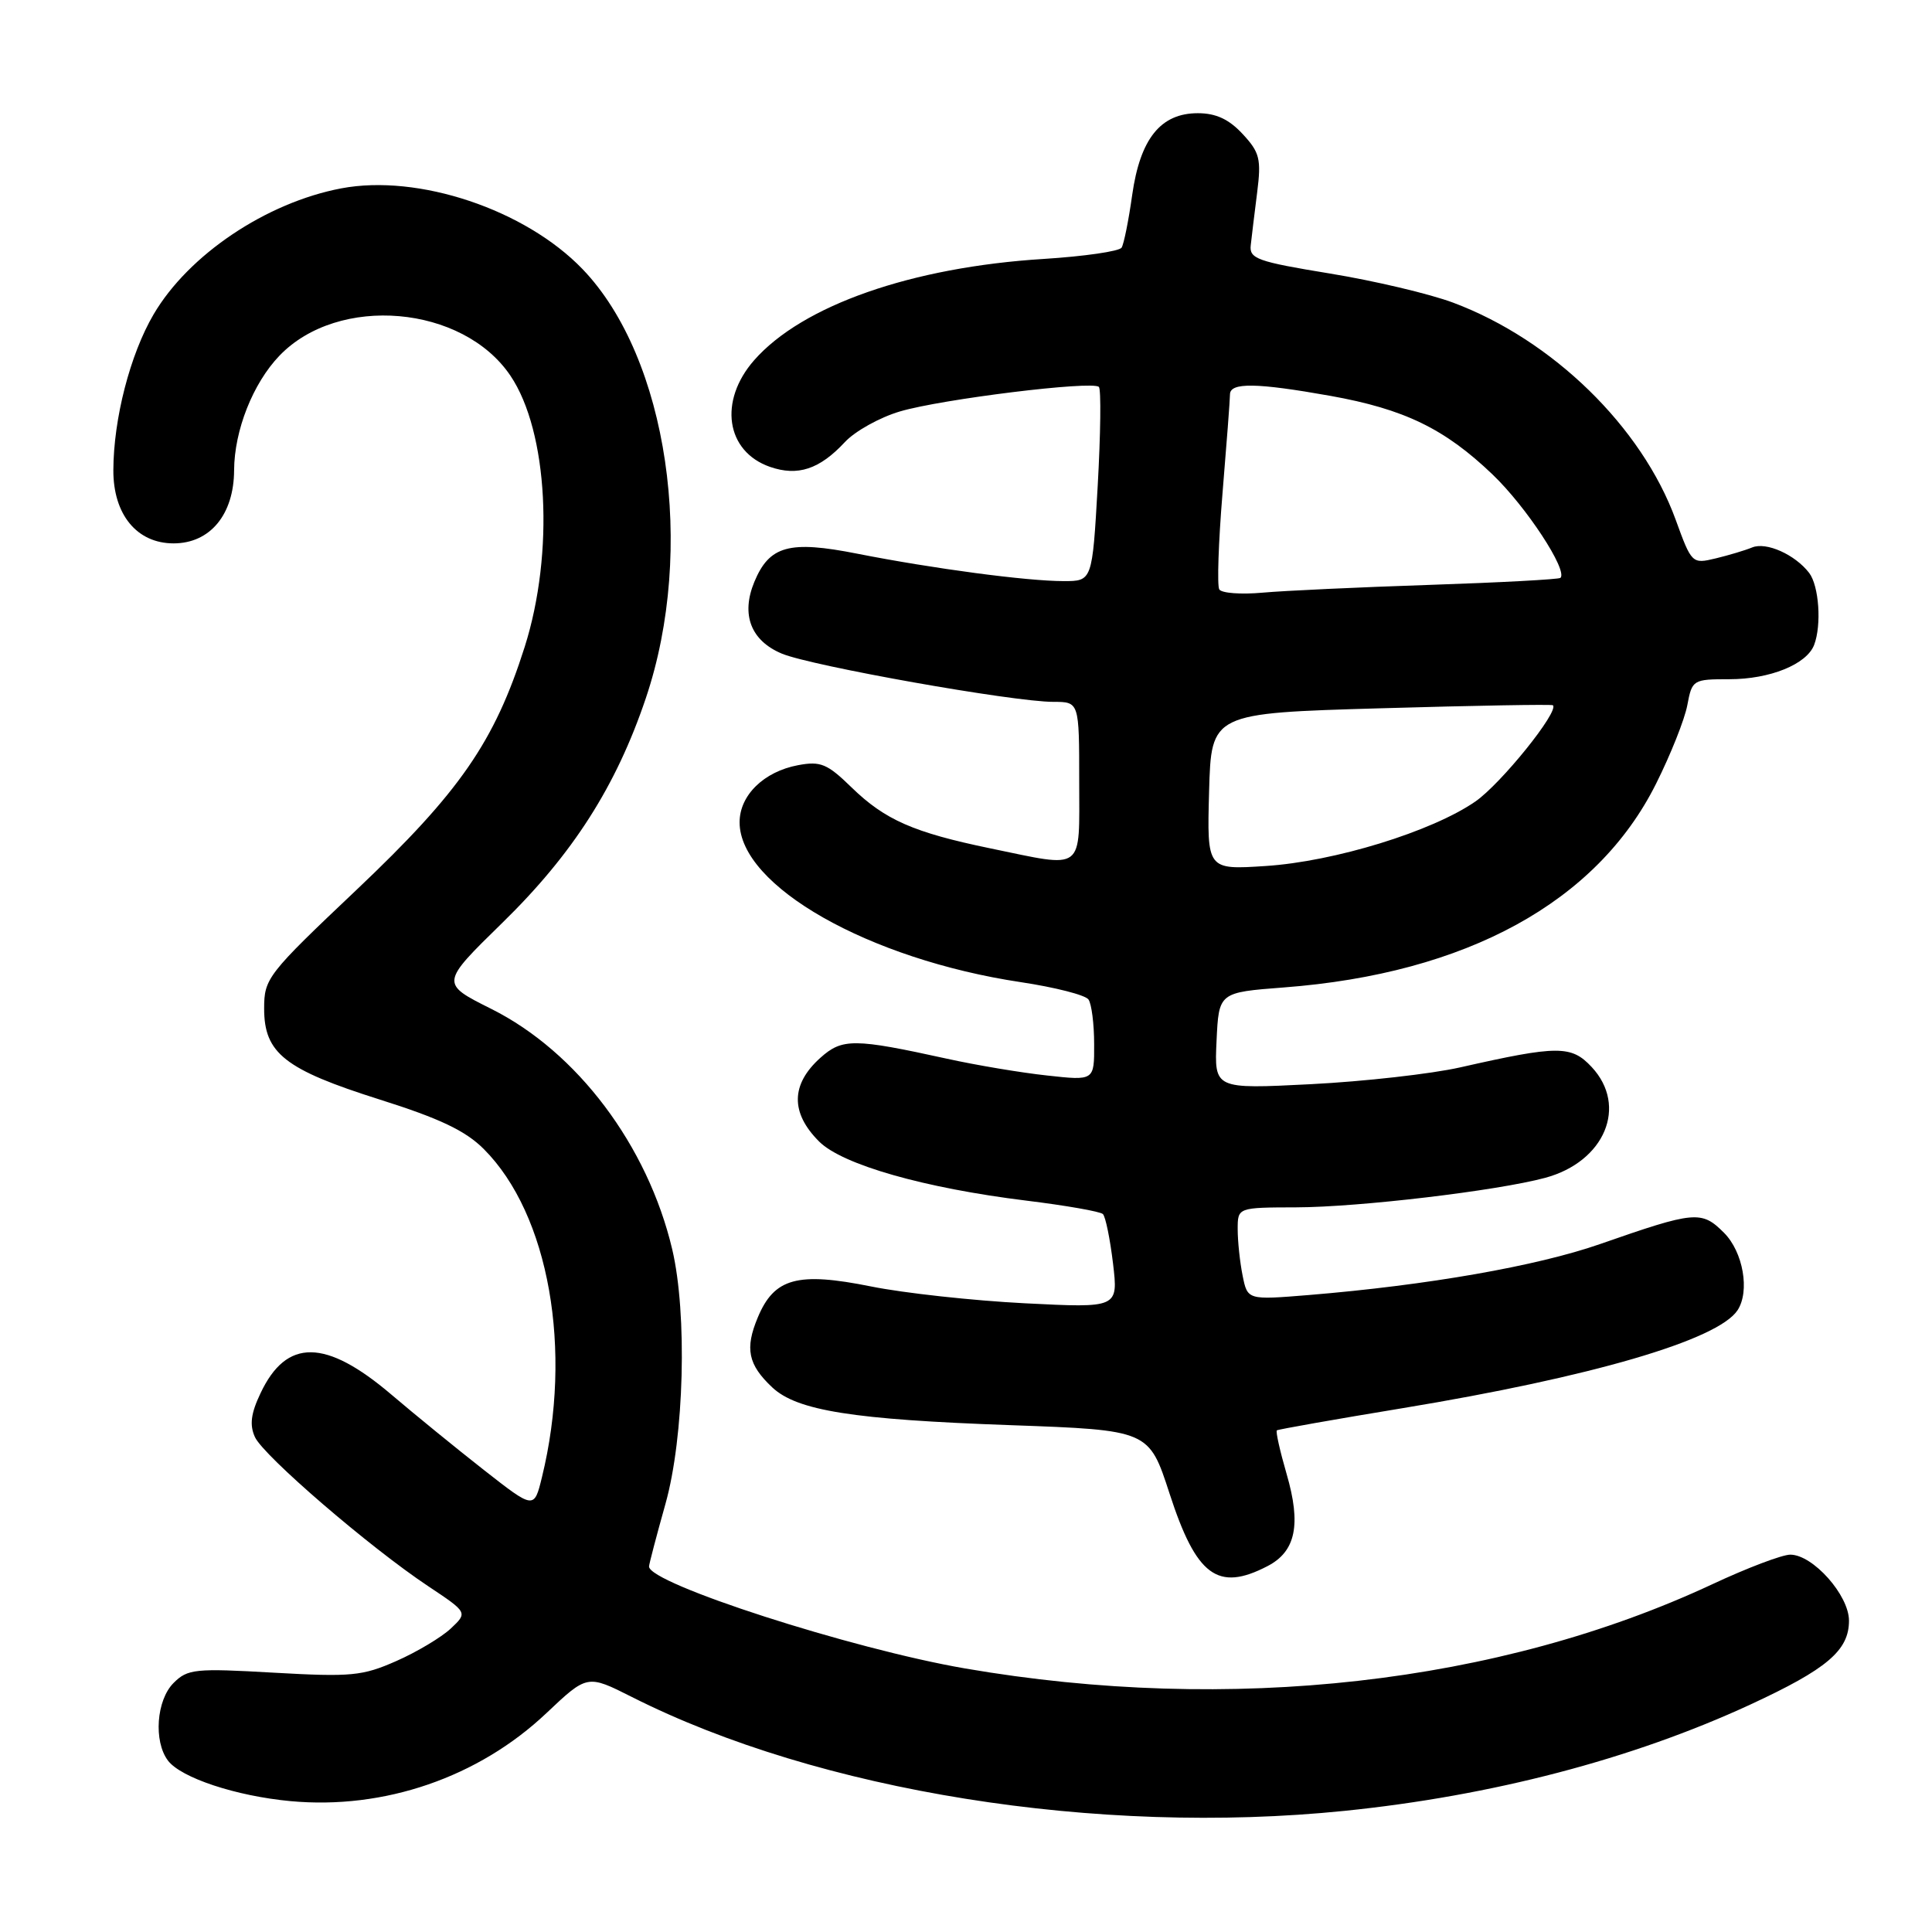 <?xml version="1.0" encoding="UTF-8" standalone="no"?>
<!DOCTYPE svg PUBLIC "-//W3C//DTD SVG 1.1//EN" "http://www.w3.org/Graphics/SVG/1.1/DTD/svg11.dtd" >
<svg xmlns="http://www.w3.org/2000/svg" xmlns:xlink="http://www.w3.org/1999/xlink" version="1.1" viewBox="0 0 256 256">
 <g >
 <path fill="currentColor"
d=" M 178.14 239.95 C 197.69 237.96 216.25 233.10 231.87 225.89 C 242.10 221.16 245.00 218.70 245.00 214.75 C 245.00 211.37 240.22 206.00 237.22 206.00 C 236.15 206.00 231.50 207.76 226.89 209.92 C 198.62 223.12 163.03 227.13 127.89 221.08 C 112.83 218.49 86.00 209.83 86.00 207.57 C 86.00 207.27 86.98 203.53 88.18 199.26 C 90.66 190.43 91.09 174.09 89.07 165.53 C 85.82 151.80 76.48 139.38 65.11 133.69 C 58.35 130.31 58.35 130.31 66.53 122.31 C 75.90 113.17 81.65 104.17 85.58 92.50 C 92.23 72.76 88.49 47.41 77.19 35.66 C 69.59 27.76 55.43 23.02 45.21 24.96 C 35.27 26.85 24.99 33.75 20.35 41.66 C 17.24 46.96 15.04 55.50 15.02 62.30 C 15.00 68.18 18.14 72.00 23.00 72.00 C 27.84 72.00 31.00 68.18 31.02 62.30 C 31.05 57.03 33.51 50.80 37.02 47.14 C 44.83 38.99 61.33 40.42 67.64 49.79 C 72.63 57.19 73.47 73.26 69.53 85.70 C 65.53 98.29 60.94 104.93 47.25 117.90 C 35.42 129.10 35.00 129.64 35.00 133.65 C 35.00 139.56 37.74 141.72 50.30 145.69 C 58.25 148.20 61.67 149.82 64.10 152.25 C 72.75 160.90 75.94 178.89 71.81 195.74 C 70.77 199.99 70.77 199.99 64.13 194.79 C 60.48 191.93 54.96 187.43 51.86 184.79 C 43.15 177.38 37.97 177.32 34.53 184.59 C 33.24 187.29 33.05 188.81 33.78 190.42 C 34.92 192.91 48.98 205.02 56.74 210.18 C 61.98 213.67 61.98 213.67 59.73 215.79 C 58.49 216.95 55.25 218.89 52.53 220.09 C 48.03 222.08 46.54 222.22 36.29 221.64 C 25.86 221.04 24.86 221.14 23.00 223.00 C 20.72 225.28 20.33 230.72 22.25 233.28 C 23.97 235.57 31.29 237.99 38.50 238.66 C 50.91 239.81 63.41 235.51 72.41 226.99 C 77.82 221.88 77.82 221.88 83.73 224.86 C 108.53 237.38 145.41 243.28 178.14 239.95 Z  M 167.93 207.53 C 171.70 205.59 172.44 202.02 170.48 195.30 C 169.60 192.27 169.02 189.67 169.19 189.53 C 169.36 189.40 176.86 188.07 185.85 186.59 C 210.89 182.46 227.63 177.56 230.23 173.62 C 231.89 171.10 230.98 165.89 228.44 163.35 C 225.46 160.37 224.61 160.45 212.00 164.85 C 203.61 167.77 189.17 170.30 173.40 171.60 C 165.30 172.26 165.30 172.26 164.65 169.01 C 164.29 167.22 164.00 164.46 164.00 162.88 C 164.00 160.00 164.00 160.00 171.75 159.98 C 180.05 159.96 198.35 157.79 204.74 156.07 C 212.64 153.94 215.74 146.56 210.90 141.38 C 208.21 138.50 206.44 138.50 193.50 141.43 C 189.65 142.30 180.74 143.30 173.70 143.66 C 160.90 144.31 160.90 144.31 161.20 137.91 C 161.50 131.50 161.50 131.50 170.14 130.84 C 194.31 129.00 211.59 119.54 219.43 103.86 C 221.36 100.01 223.23 95.32 223.58 93.43 C 224.21 90.07 224.33 90.00 229.16 90.00 C 234.52 90.00 239.39 88.03 240.38 85.46 C 241.39 82.82 241.03 77.62 239.72 75.91 C 237.85 73.48 234.03 71.77 232.17 72.54 C 231.25 72.92 229.08 73.57 227.34 73.99 C 224.21 74.74 224.15 74.69 222.03 68.85 C 217.55 56.57 205.72 45.03 192.54 40.10 C 189.44 38.94 182.09 37.20 176.20 36.24 C 166.60 34.67 165.52 34.28 165.73 32.49 C 165.85 31.40 166.23 28.25 166.58 25.50 C 167.14 21.06 166.92 20.19 164.65 17.75 C 162.84 15.80 161.12 15.00 158.72 15.00 C 153.79 15.00 151.08 18.37 150.02 25.84 C 149.55 29.19 148.92 32.33 148.62 32.81 C 148.32 33.30 143.67 33.97 138.29 34.31 C 120.79 35.40 106.31 40.47 99.93 47.73 C 95.19 53.13 96.18 59.82 102.02 61.86 C 105.70 63.14 108.59 62.19 111.94 58.59 C 113.28 57.14 116.57 55.31 119.24 54.52 C 124.73 52.89 144.76 50.42 145.61 51.27 C 145.91 51.58 145.84 57.49 145.45 64.41 C 144.73 77.00 144.73 77.00 140.94 77.00 C 136.06 77.00 123.66 75.35 113.61 73.37 C 104.57 71.58 101.95 72.30 99.95 77.11 C 98.16 81.44 99.49 84.89 103.60 86.61 C 107.54 88.25 134.25 93.00 139.58 93.00 C 143.00 93.00 143.00 93.00 143.00 103.50 C 143.00 115.67 143.86 115.02 131.21 112.41 C 121.06 110.31 117.26 108.64 112.83 104.33 C 109.62 101.20 108.73 100.83 105.75 101.39 C 101.21 102.24 98.00 105.38 98.00 108.96 C 98.00 117.40 115.10 127.11 135.26 130.14 C 139.79 130.82 143.83 131.85 144.23 132.44 C 144.64 133.02 144.98 135.68 144.98 138.35 C 145.00 143.20 145.00 143.20 138.75 142.51 C 135.31 142.14 129.35 141.14 125.50 140.29 C 113.17 137.58 111.60 137.57 108.71 140.16 C 104.78 143.68 104.72 147.45 108.54 151.26 C 111.61 154.33 122.49 157.43 136.00 159.09 C 141.22 159.73 145.79 160.53 146.14 160.87 C 146.49 161.22 147.09 164.16 147.48 167.41 C 148.18 173.32 148.18 173.32 135.76 172.69 C 128.92 172.34 119.76 171.34 115.41 170.46 C 105.67 168.50 102.59 169.34 100.41 174.57 C 98.68 178.70 99.12 180.82 102.32 183.83 C 105.60 186.92 113.03 188.10 133.87 188.84 C 152.24 189.50 152.24 189.50 154.97 197.90 C 158.52 208.83 161.35 210.94 167.93 207.53 Z  M 160.21 104.88 C 160.50 94.50 160.50 94.50 183.00 93.85 C 195.38 93.49 205.62 93.31 205.77 93.45 C 206.62 94.26 198.88 103.86 195.50 106.20 C 189.75 110.18 176.82 114.16 167.71 114.75 C 159.93 115.26 159.93 115.26 160.21 104.88 Z  M 161.56 78.10 C 161.26 77.60 161.45 71.87 161.99 65.35 C 162.53 58.83 162.98 52.94 162.98 52.25 C 163.00 50.66 166.49 50.71 176.27 52.45 C 186.09 54.21 191.43 56.80 197.78 62.88 C 202.25 67.16 207.76 75.57 206.77 76.57 C 206.56 76.77 198.77 77.19 189.45 77.50 C 180.13 77.81 170.16 78.27 167.31 78.53 C 164.46 78.79 161.87 78.60 161.56 78.10 Z "/>
</g>
</svg>